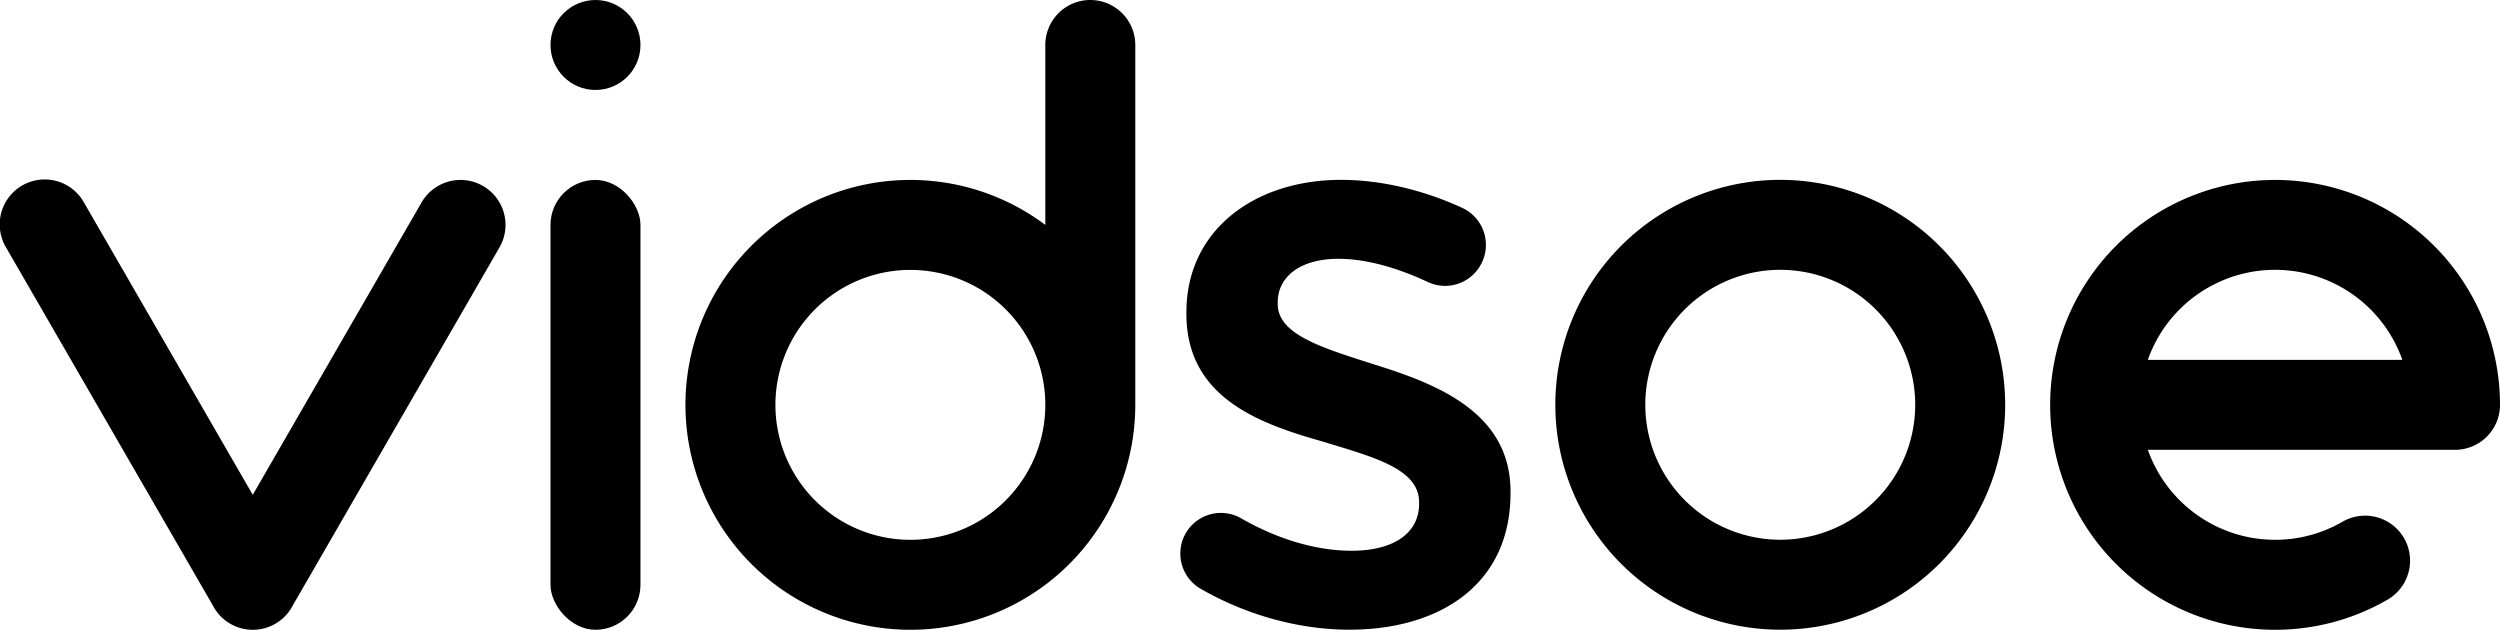<svg id="Layer_1" data-name="Layer 1" xmlns="http://www.w3.org/2000/svg" viewBox="0 0 1778.4 448"><rect x="391.6" y="128" width="64" height="320" rx="32"/><path d="M844.37,377.91h0a28.84,28.84,0,0,1,38.37-9.28c26.69,15.34,54.14,23.15,78.75,23.15,30.42,0,48-12.87,48-33.35v-1.16c0-24-32.76-32.18-69-43.3-45.63-12.87-96.53-31.58-96.53-90.68v-1.16c0-58.51,48.56-94.19,110-94.19,28.56,0,59,7.36,86.24,19.95a29,29,0,0,1,13.17,40.39l-.14.25a28.89,28.89,0,0,1-37.47,12.11c-22.33-10.48-44.54-16.54-63.56-16.54-27.49,0-43.28,12.87-43.28,31v1.18c0,22.22,33.34,31.58,69.61,43.29,45,14,96,34.51,96,90.09v1.17c0,64.94-50.31,97.11-114.67,97.11-34.67,0-72.28-9.86-105.58-29A28.94,28.94,0,0,1,844.37,377.91Z"/><path d="M1266.4,127.94a160,160,0,1,0,160,160A160,160,0,0,0,1266.4,127.94Zm0,256a96,96,0,1,1,96-96A96,96,0,0,1,1266.4,383.94Z"/><path d="M359.6,160a31.88,31.88,0,0,1-4.28,16L207.56,431.92l0,.08a32,32,0,0,1-55.44,0l0-.08L4.28,176A32,32,0,1,1,59.7,144h0l.44.75.07.13L179.8,352,299.46,144.75c.14-.26.28-.51.43-.75a32,32,0,0,1,59.71,16Z"/><path d="M1618.4,128a160,160,0,0,0,0,320h.18a159.25,159.25,0,0,0,79.85-21.46,32,32,0,0,0-32-55.43,95.59,95.59,0,0,1-48,12.88h0a96,96,0,0,1-90.53-64H1746.4a32,32,0,0,0,32-32A160,160,0,0,0,1618.4,128Zm-90.53,128a96,96,0,0,1,181.06,0Z"/><path d="M775.6,0a32,32,0,0,0-32,32V160a160,160,0,1,0,64,128V32A32,32,0,0,0,775.6,0Zm-128,384a96,96,0,1,1,96-96A96,96,0,0,1,647.6,384Z"/><circle cx="423.6" cy="32" r="32"/></svg>